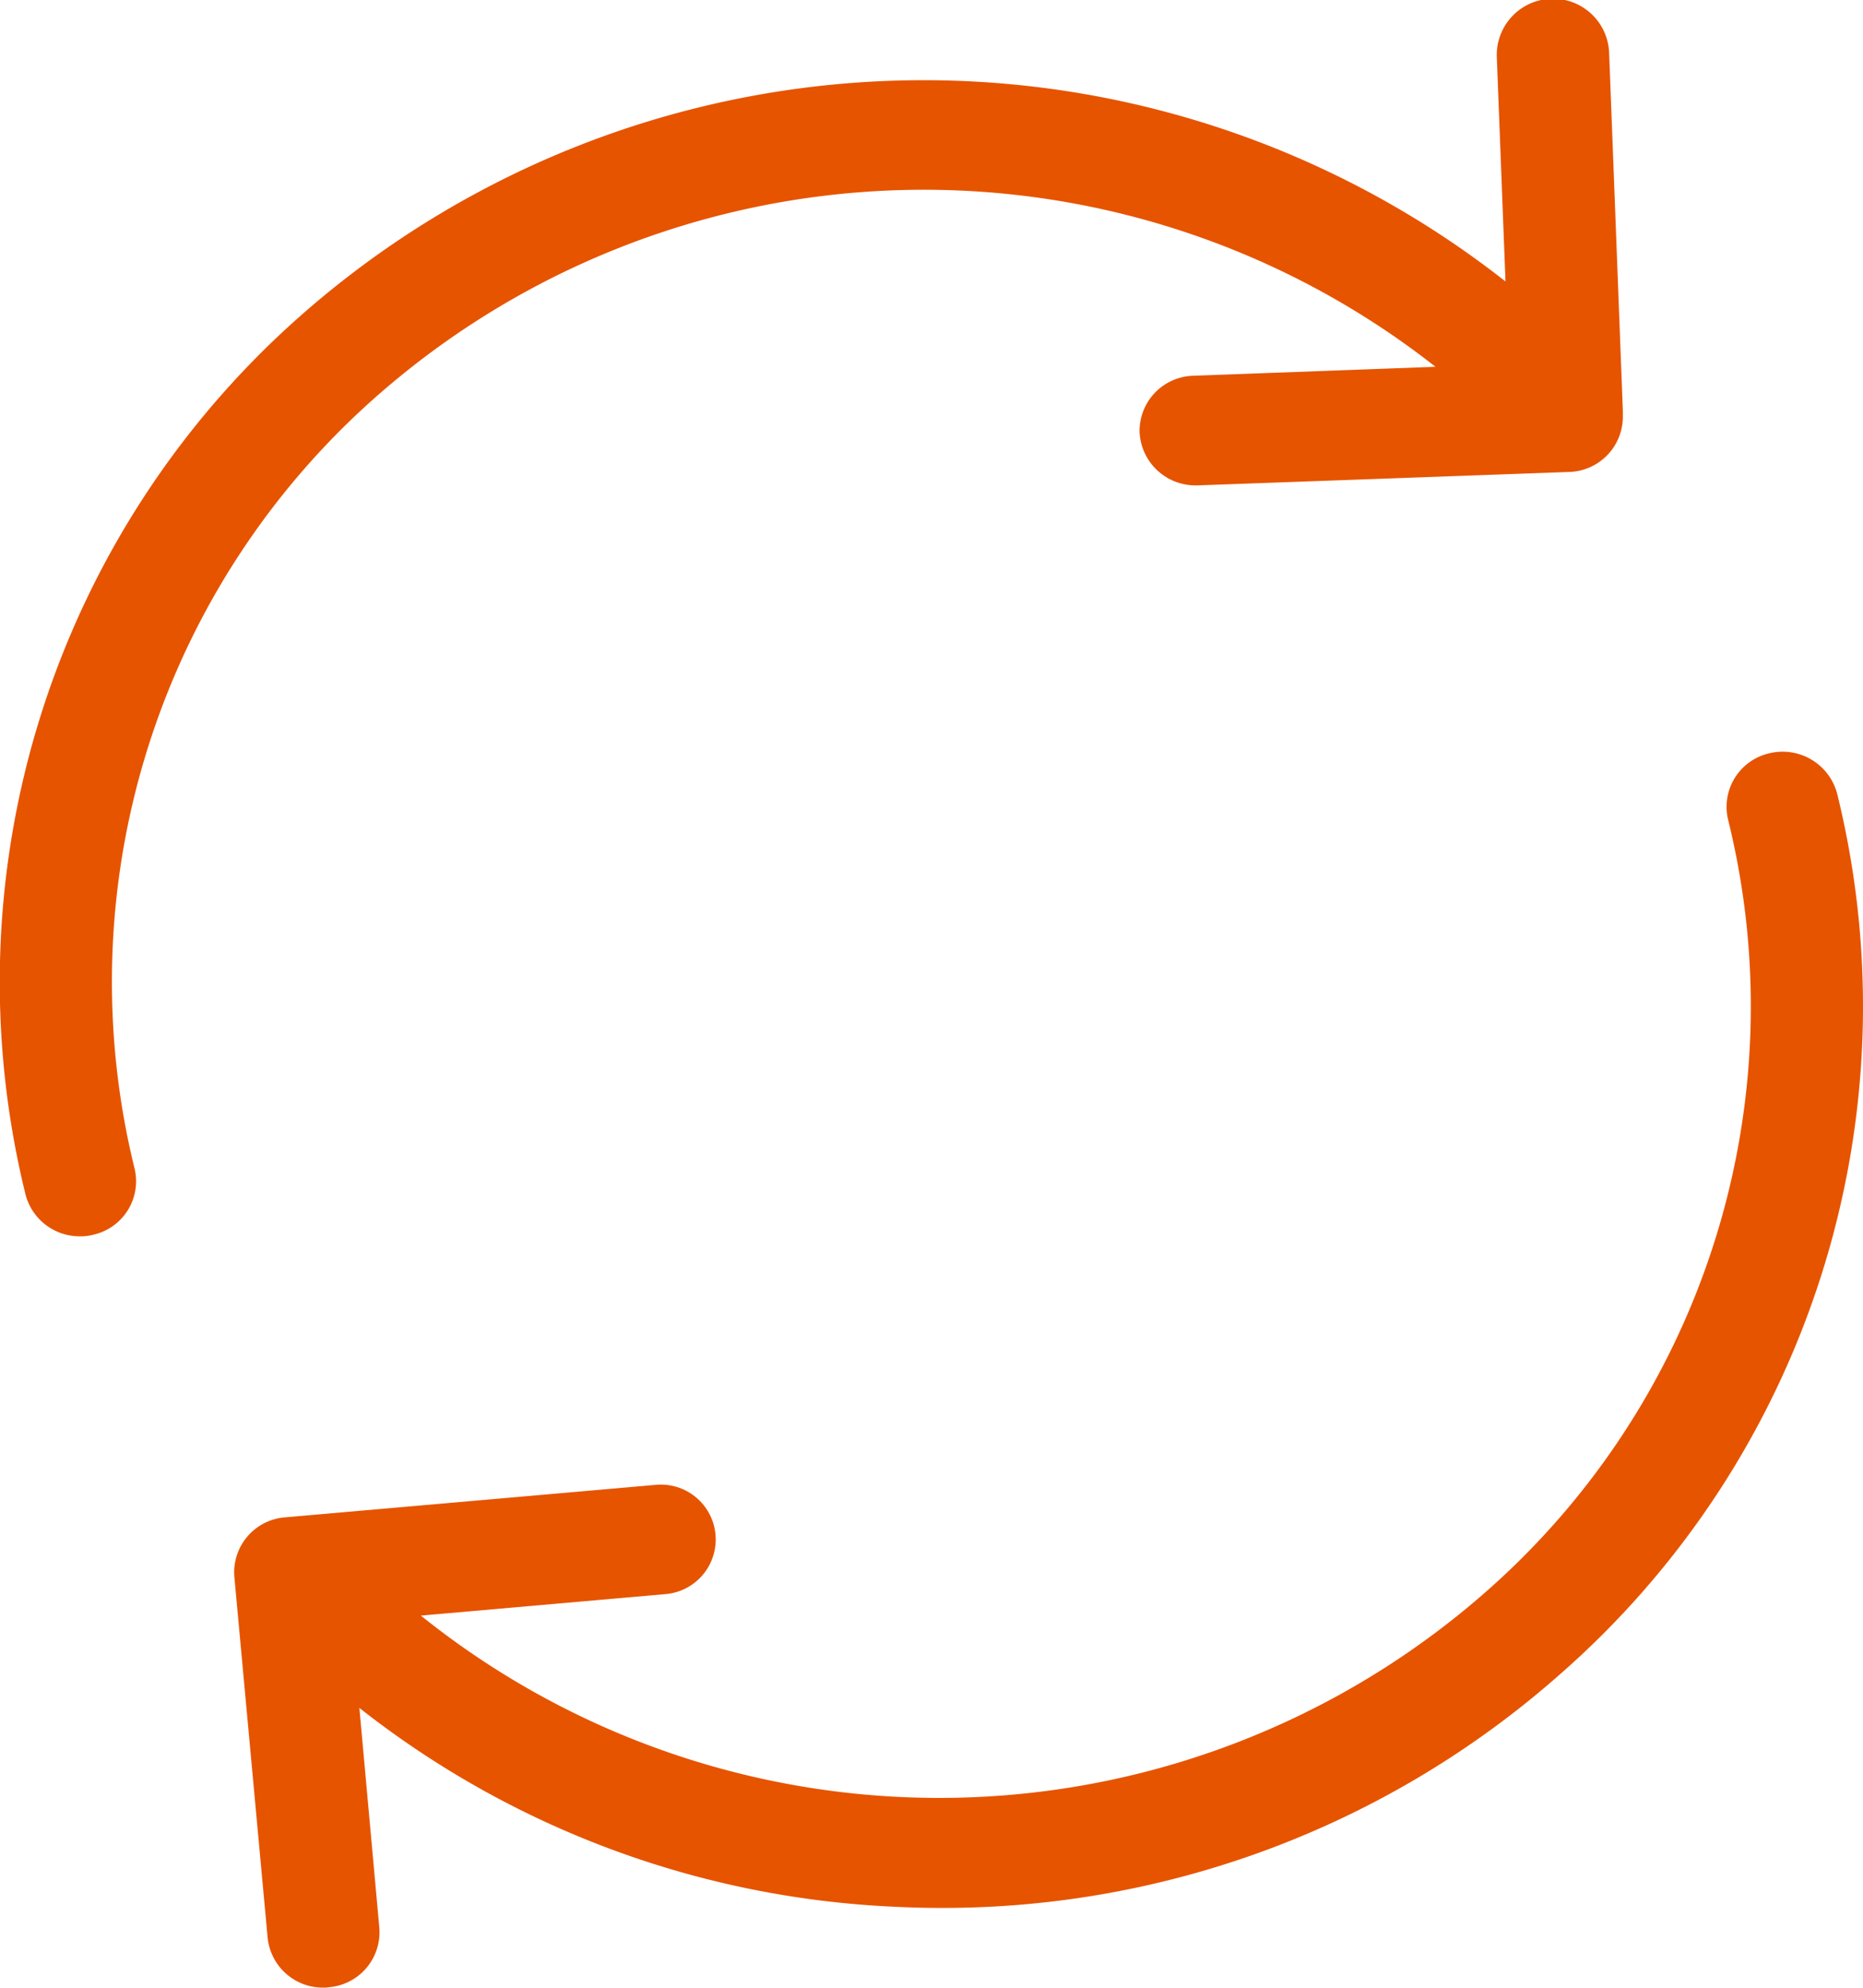<svg xmlns="http://www.w3.org/2000/svg" width="15" height="16" viewBox="0 0 30 32">
<defs>
    <style>
      .cls-1 {
        fill: #e65400;
        fill-rule: evenodd;
      }
    </style>
  </defs>
  <path id="refresh" class="cls-1" d="M760.106,120.343a13.338,13.338,0,0,1,17.01-.438l-3.894.144a0.889,0.889,0,0,0-.871.915,0.9,0.9,0,0,0,.9.85h0.033l5.978-.216a0.891,0.891,0,0,0,.871-0.882v-0.1h0l-0.221-5.764a0.905,0.905,0,0,0-1.809.065l0.14,3.614a15.169,15.169,0,0,0-19.355.51,14.3,14.3,0,0,0-4.477,14.189,0.9,0.9,0,0,0,.878.673,0.791,0.791,0,0,0,.215-0.026,0.882,0.882,0,0,0,.663-1.065A12.558,12.558,0,0,1,760.106,120.343Zm23.477,6.431a0.908,0.908,0,0,0-1.092-.647,0.884,0.884,0,0,0-.664,1.066,12.54,12.54,0,0,1-3.934,12.463,13.337,13.337,0,0,1-17.116.353l3.94-.346a0.883,0.883,0,1,0-.167-1.758l-5.958.522a0.888,0.888,0,0,0-.818.961l0.536,5.81a0.894,0.894,0,0,0,.9.8,0.369,0.369,0,0,0,.081-0.006,0.888,0.888,0,0,0,.817-0.961l-0.321-3.536a15,15,0,0,0,8.6,3.2c0.255,0.013.51,0.02,0.758,0.02a15,15,0,0,0,9.965-3.752A14.289,14.289,0,0,0,783.583,126.774Z" transform="translate(-754 -114)"/>
</svg>
